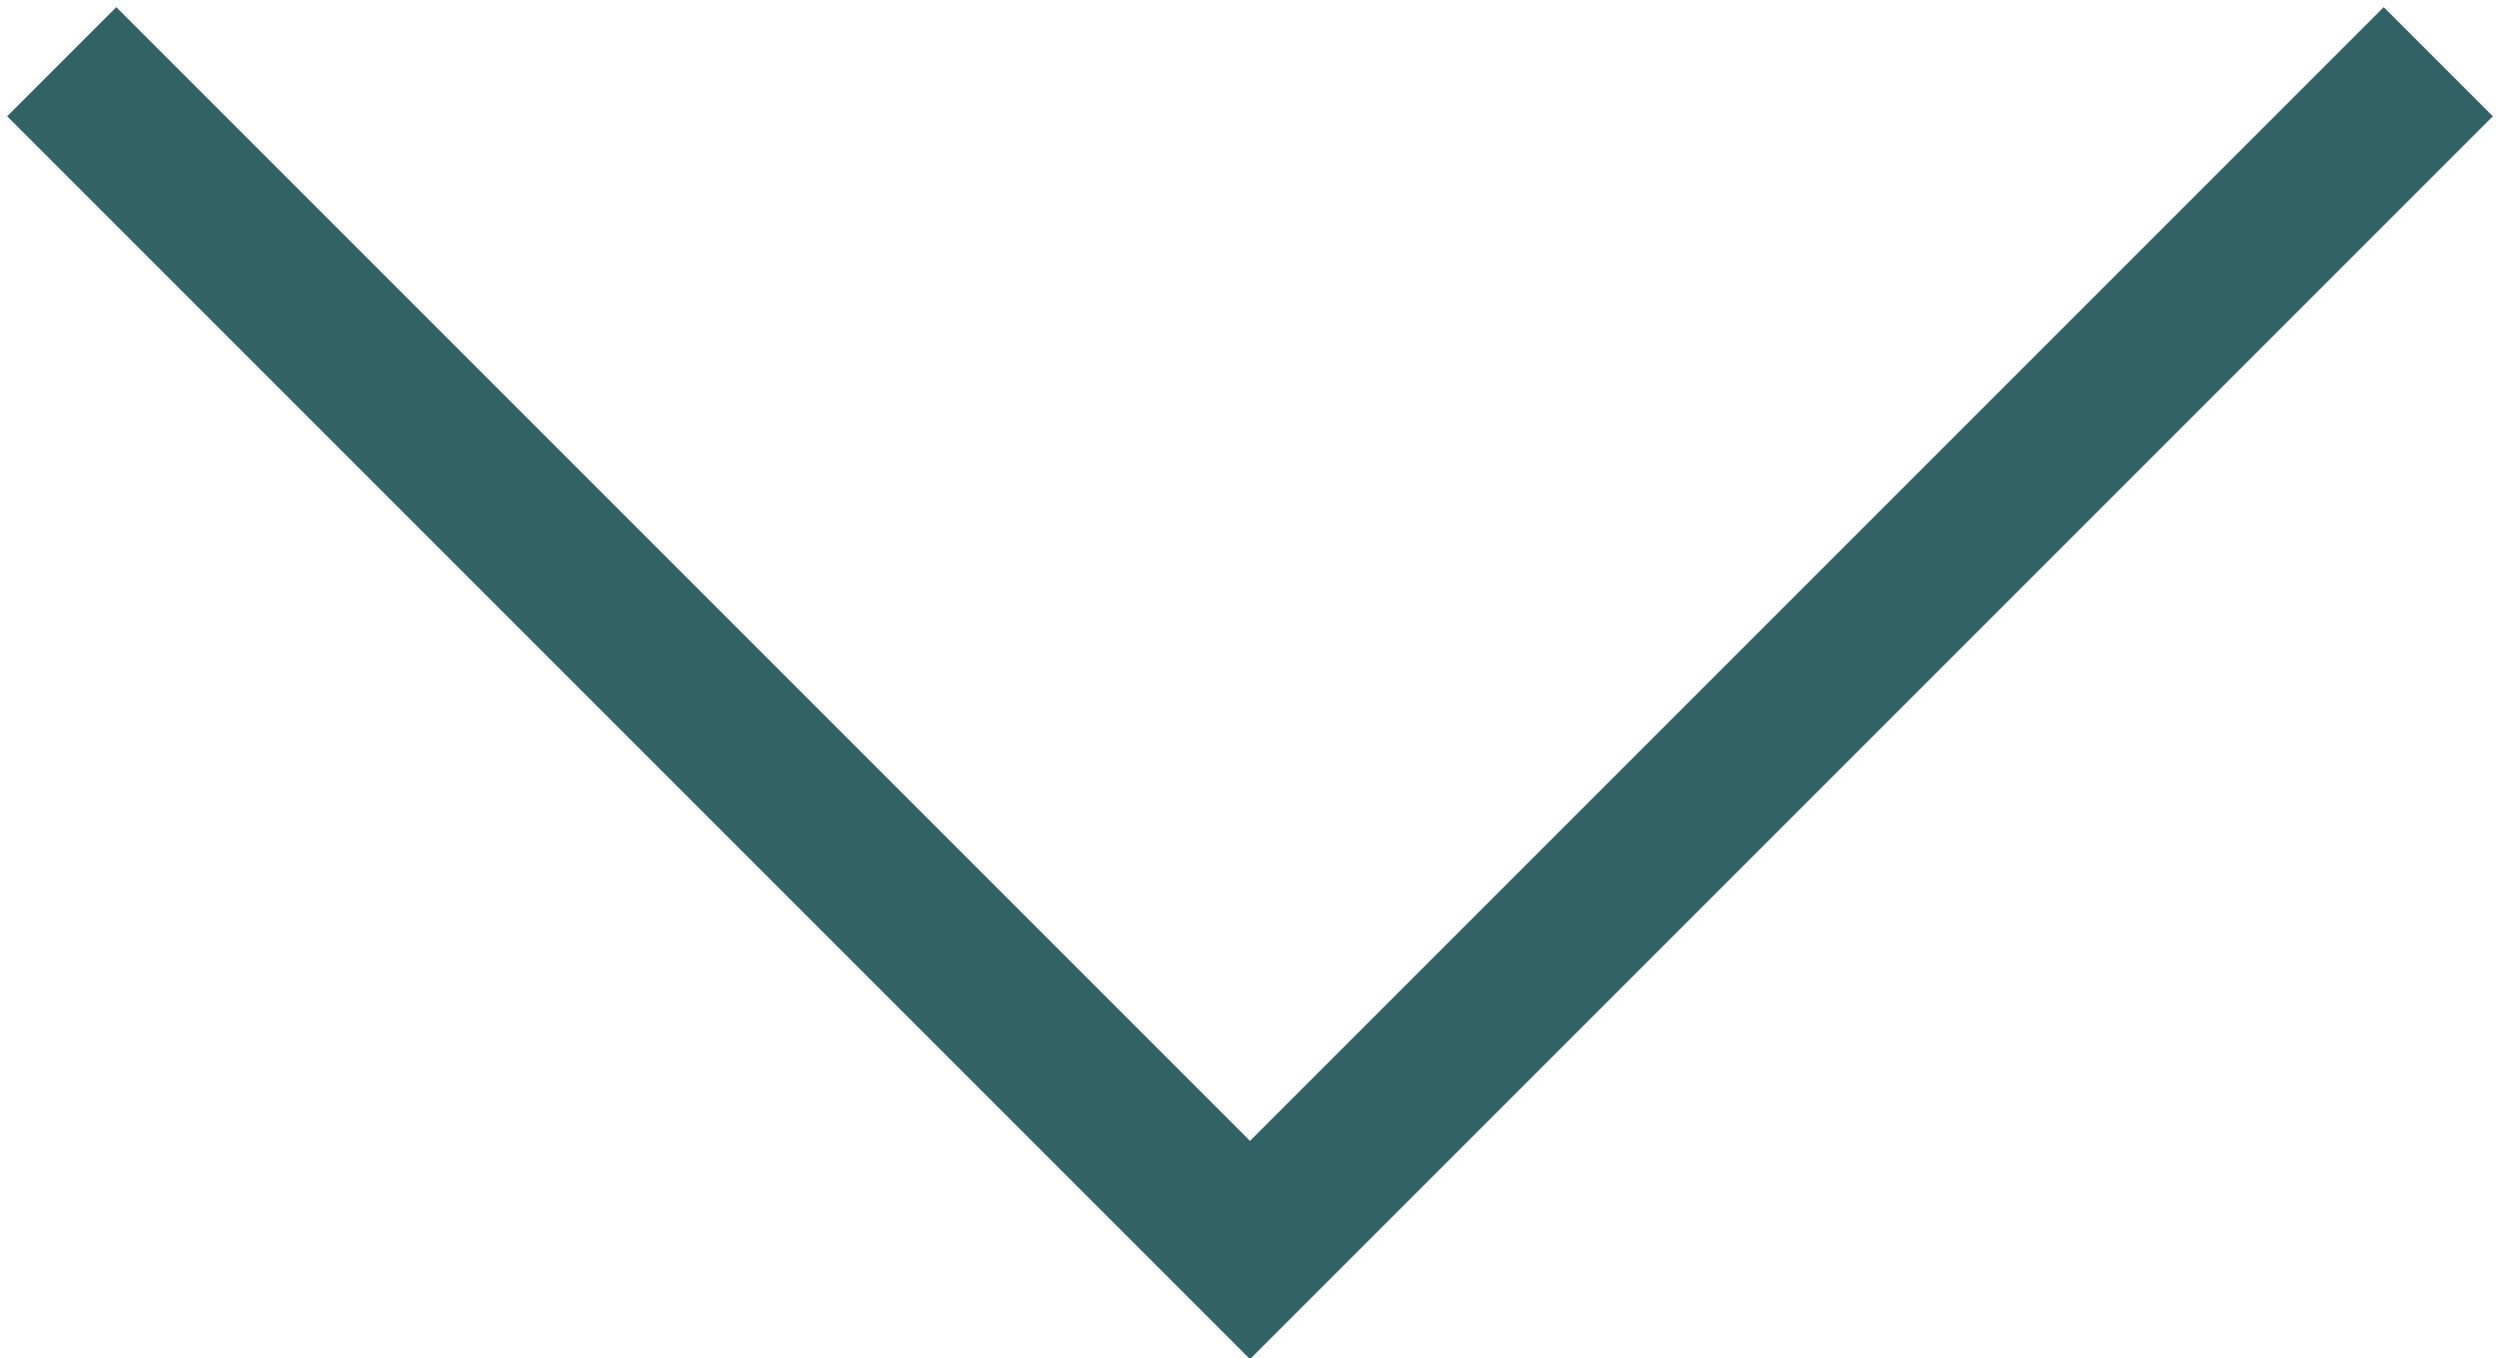 <?xml version="1.0" encoding="utf-8"?>
<!-- Generator: Adobe Illustrator 19.1.0, SVG Export Plug-In . SVG Version: 6.00 Build 0)  -->
<svg version="1.1" id="Layer_1" xmlns="http://www.w3.org/2000/svg" xmlns:xlink="http://www.w3.org/1999/xlink" x="0px" y="0px"
	 viewBox="0 0 16.2 8.8" style="enable-background:new 0 0 16.2 8.8;" xml:space="preserve">
<style type="text/css">
	.st0{fill:none;stroke:#316266;}
</style>
<g>
	<polyline class="st0" points="0.4,0.4 8.1,8.1 15.8,0.4 	"/>
</g>
</svg>
